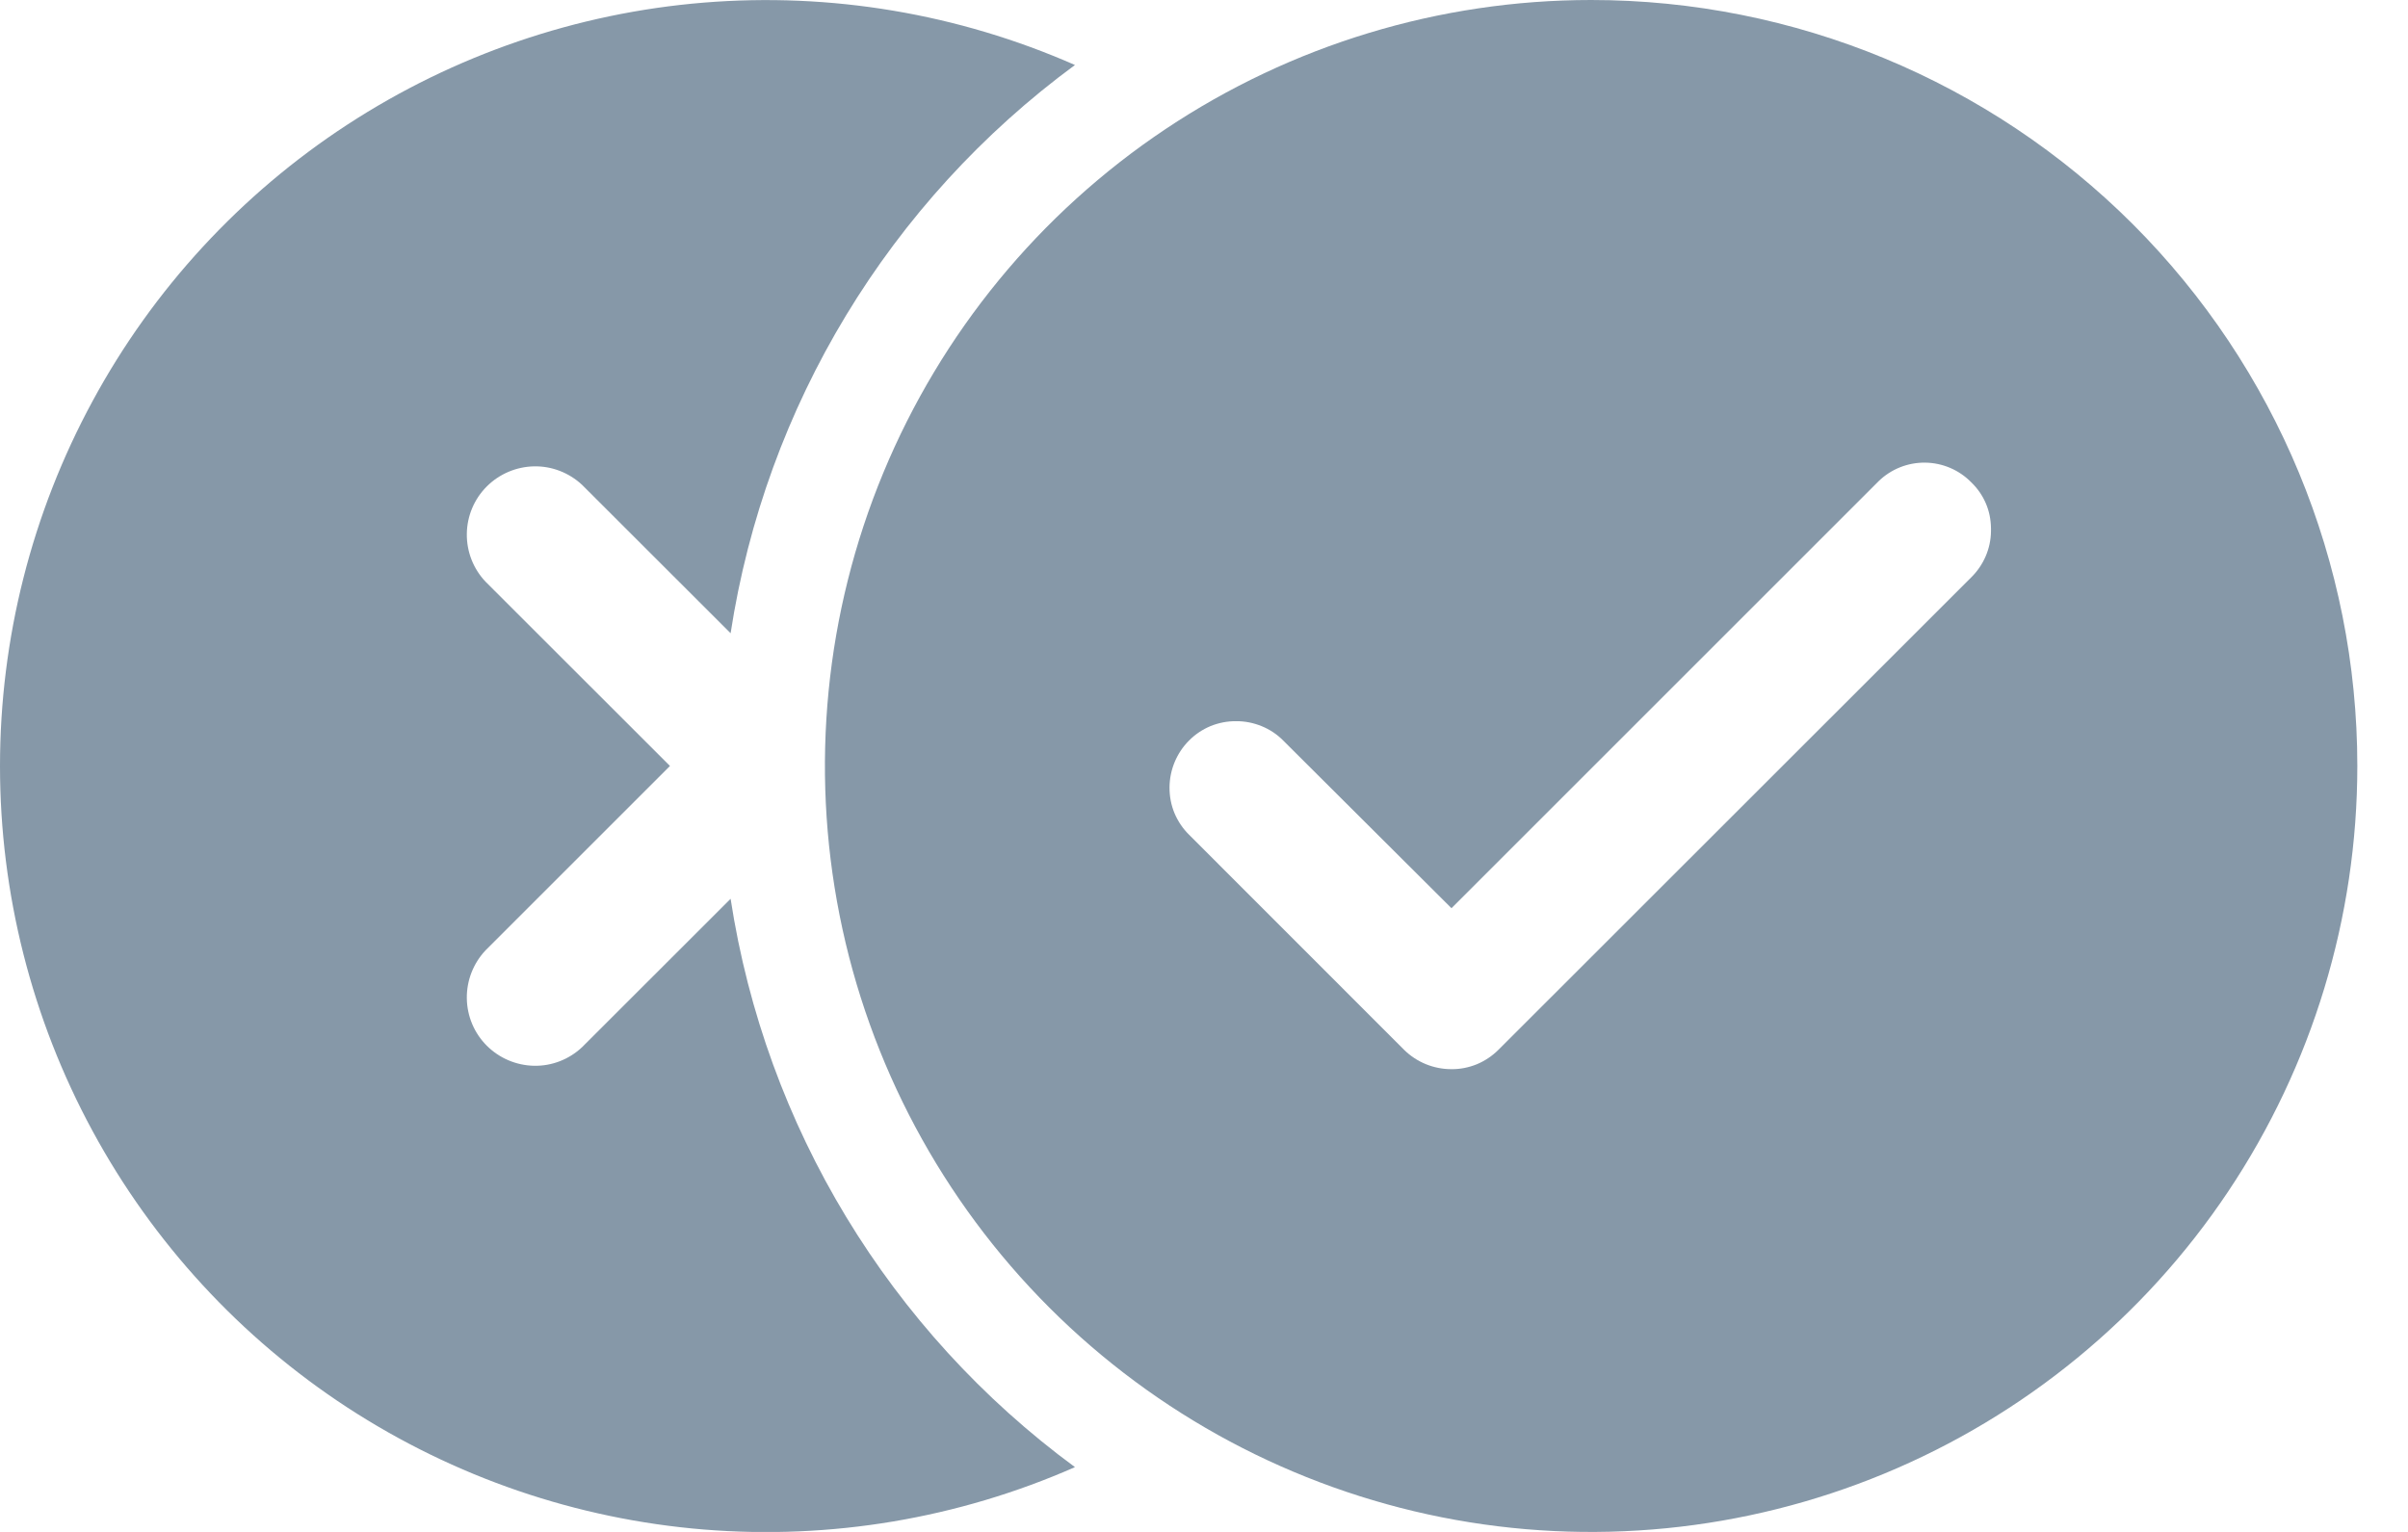 <svg width="22" height="14" viewBox="0 0 22 14" fill="none" xmlns="http://www.w3.org/2000/svg">
<g id="icons">
<path id="Path 35457" d="M14.537 0C13.152 0 11.799 0.411 10.648 1.18C9.497 1.949 8.6 3.042 8.07 4.321C7.54 5.6 7.401 7.008 7.671 8.366C7.941 9.723 8.608 10.971 9.587 11.95C10.566 12.929 11.813 13.595 13.171 13.866C14.529 14.136 15.937 13.997 17.216 13.467C18.495 12.937 19.588 12.04 20.357 10.889C21.126 9.738 21.537 8.384 21.537 7C21.537 5.143 20.799 3.363 19.487 2.05C18.174 0.737 16.393 0 14.537 0ZM18.19 4.856C18.188 5.014 18.123 5.164 18.011 5.275L13.691 9.593C13.634 9.65 13.567 9.695 13.493 9.726C13.419 9.756 13.34 9.772 13.26 9.771C13.099 9.771 12.944 9.708 12.829 9.595L10.864 7.629C10.807 7.573 10.762 7.506 10.731 7.433C10.7 7.359 10.685 7.28 10.685 7.2V7.193C10.687 7.034 10.75 6.882 10.862 6.769C10.918 6.712 10.985 6.667 11.059 6.636C11.133 6.606 11.213 6.59 11.293 6.591C11.373 6.59 11.452 6.606 11.526 6.636C11.6 6.666 11.668 6.711 11.724 6.768L13.261 8.3L17.152 4.409L17.163 4.398C17.277 4.287 17.43 4.226 17.589 4.228C17.748 4.23 17.9 4.295 18.011 4.409C18.067 4.463 18.112 4.528 18.143 4.6C18.174 4.672 18.189 4.749 18.19 4.827V4.856Z" fill="#8698A8"/>
<path id="Path 35458" d="M6.675 8.214L5.318 9.57C5.199 9.682 5.042 9.743 4.88 9.74C4.717 9.737 4.562 9.671 4.447 9.556C4.332 9.441 4.267 9.286 4.265 9.123C4.263 8.961 4.324 8.804 4.436 8.685L6.121 7L4.436 5.316C4.324 5.198 4.263 5.041 4.265 4.879C4.267 4.716 4.332 4.561 4.447 4.446C4.562 4.331 4.717 4.265 4.88 4.262C5.042 4.259 5.199 4.32 5.318 4.431L6.675 5.787C6.994 3.708 8.126 1.841 9.821 0.594C8.755 0.125 7.59 -0.071 6.429 0.024C5.269 0.119 4.151 0.502 3.175 1.138C2.2 1.774 1.399 2.643 0.845 3.667C0.29 4.691 0 5.837 0 7.001C0 8.165 0.29 9.311 0.845 10.335C1.399 11.358 2.2 12.228 3.175 12.864C4.151 13.5 5.269 13.883 6.429 13.978C7.59 14.073 8.755 13.877 9.821 13.408C8.126 12.161 6.994 10.294 6.675 8.214Z" fill="#8698A8"/>
</g>
</svg>
